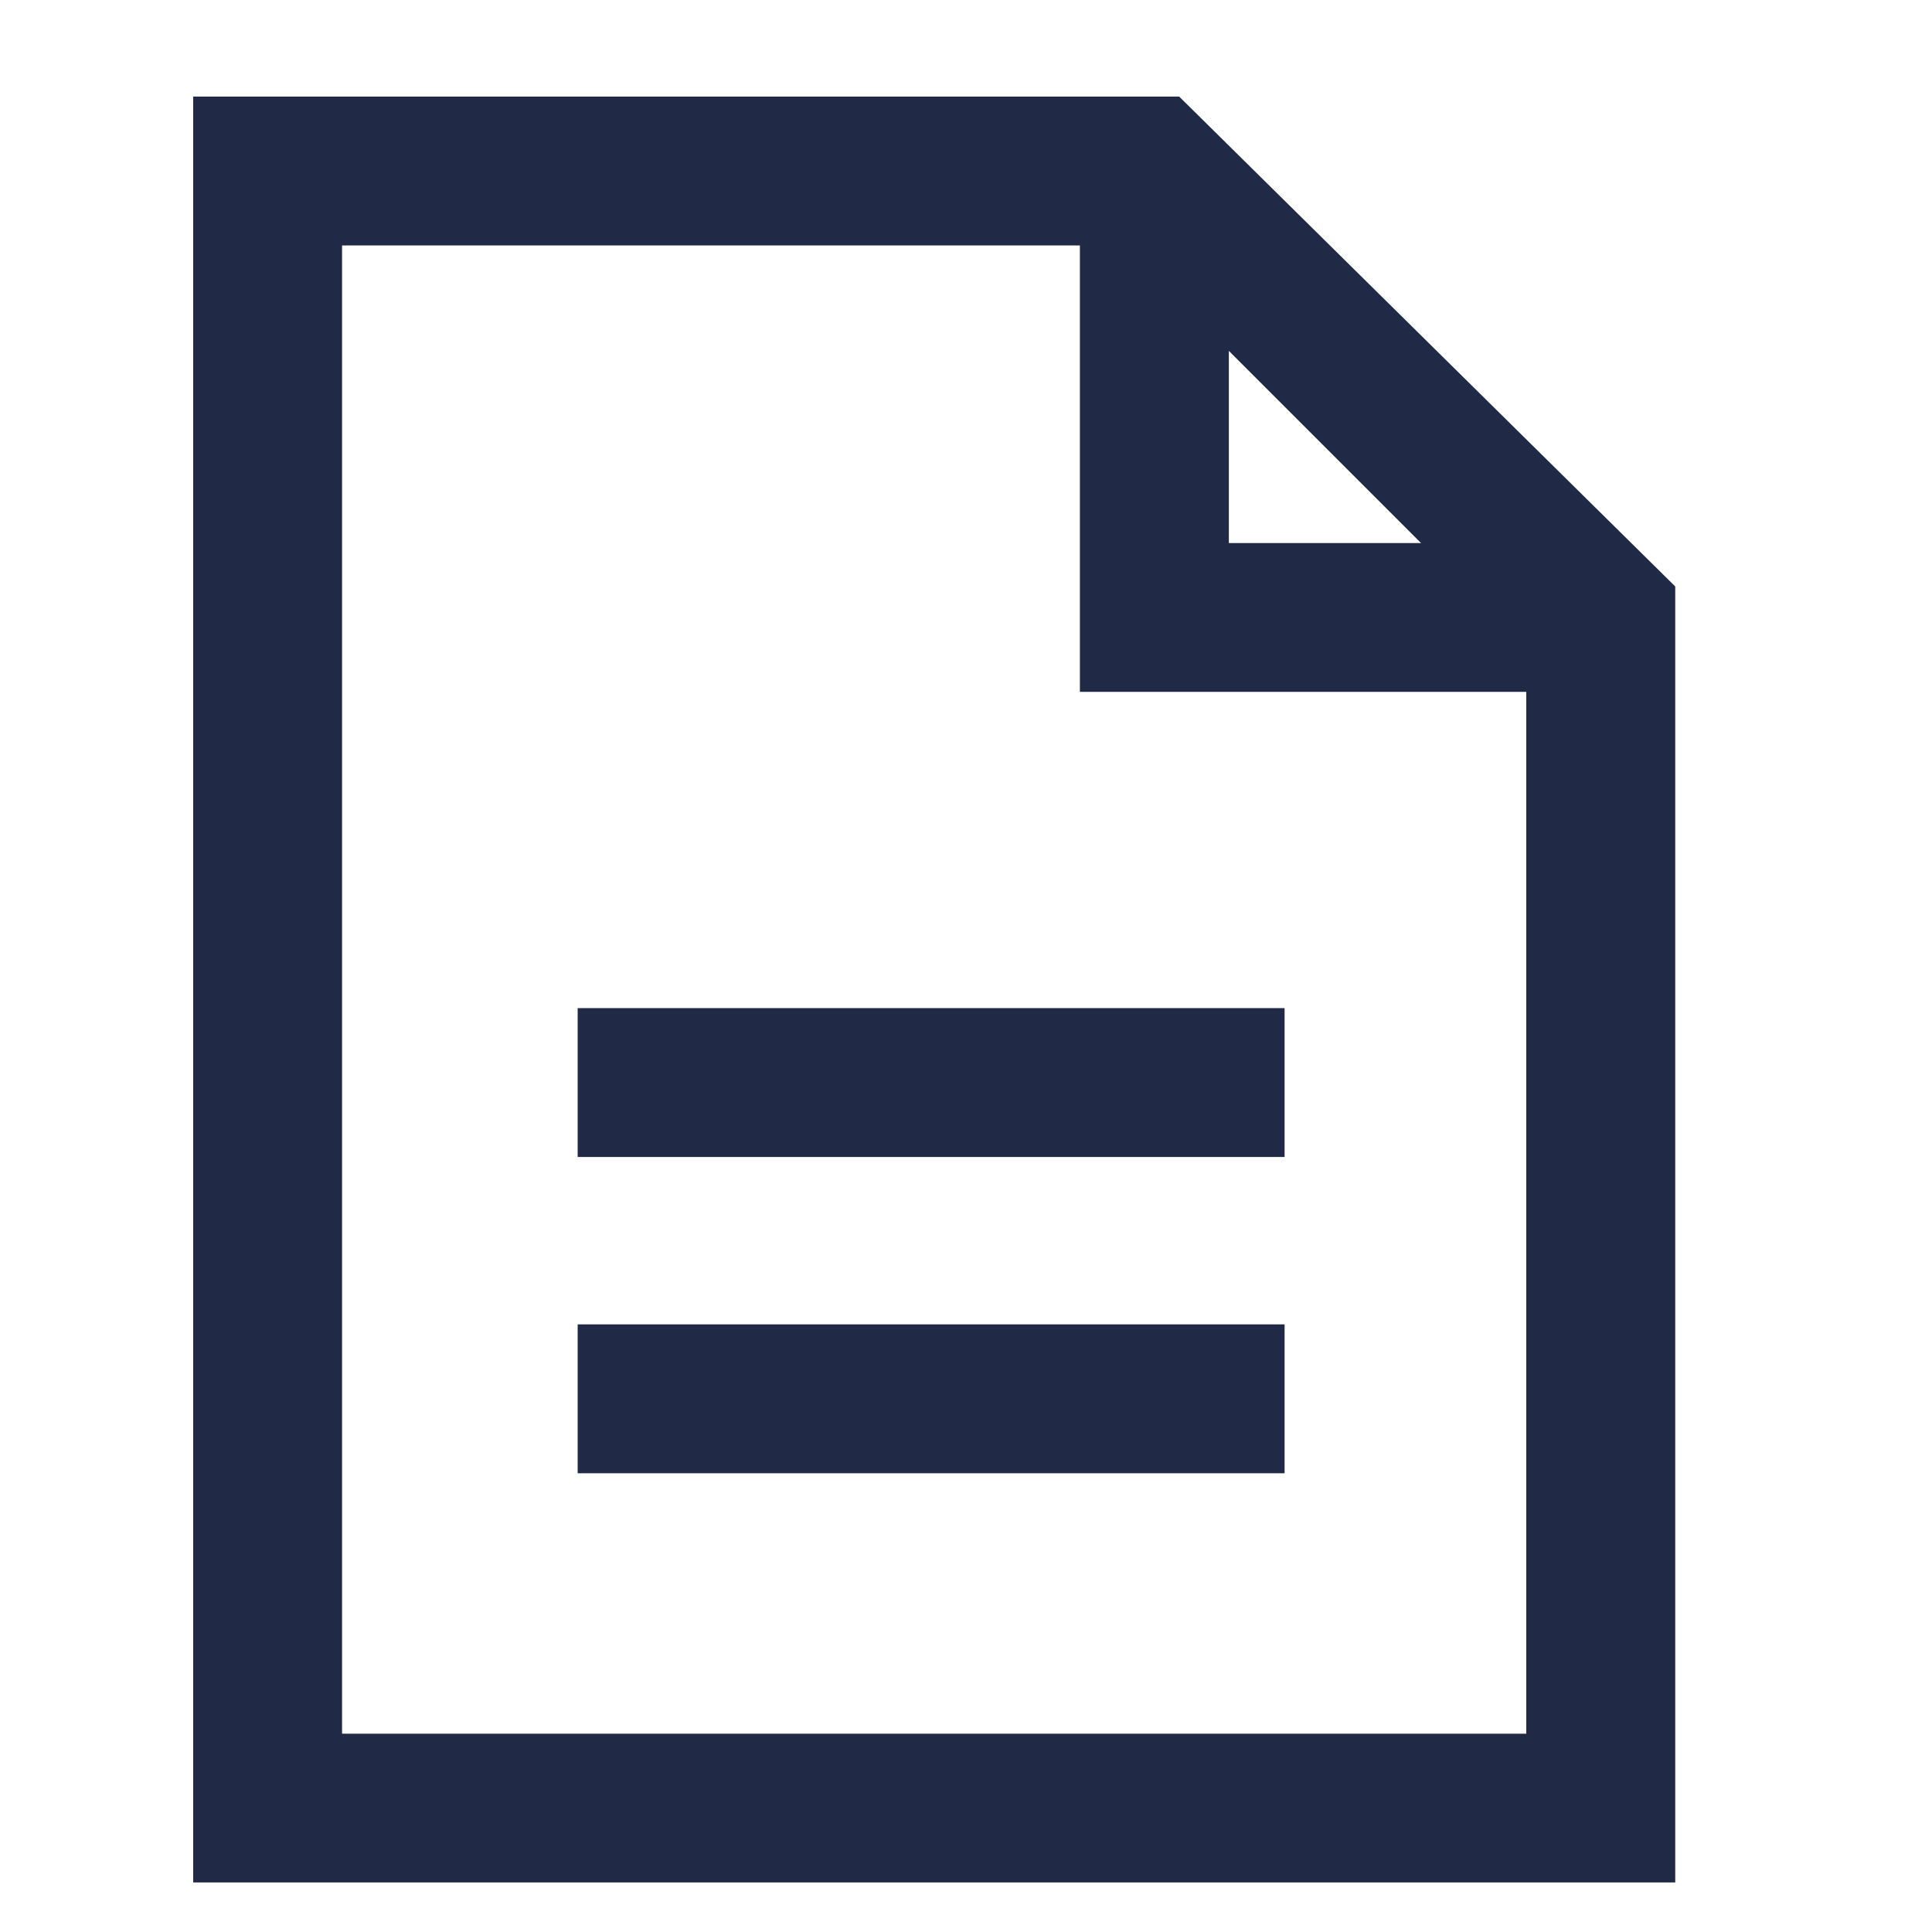 <svg id="templates" xmlns="http://www.w3.org/2000/svg" width="20" height="20" viewBox="0 0 20 20">
  <path id="Path_25" data-name="Path 25" d="M0,0H20V20H0Z" fill="none"/>
  <g id="noun_File_2259123" transform="translate(2 1)">
    <g id="Group_1780" data-name="Group 1780">
      <path id="Path_597" data-name="Path 597" d="M10.207,0l5.135,5.071V18.487H0V0Zm.514,2.632v1.99h1.99ZM13.8,6.162H9.179V1.541H1.541V16.947H13.8Z" fill="#202945"/>
      <path id="Path_598" data-name="Path 598" d="M62,147h7.318v1.541H62Z" transform="translate(-58.02 -137.564)" fill="#202945"/>
      <path id="Path_599" data-name="Path 599" d="M62,198h7.318v1.541H62Z" transform="translate(-58.02 -185.29)" fill="#202945"/>
    </g>
  </g>
</svg>

